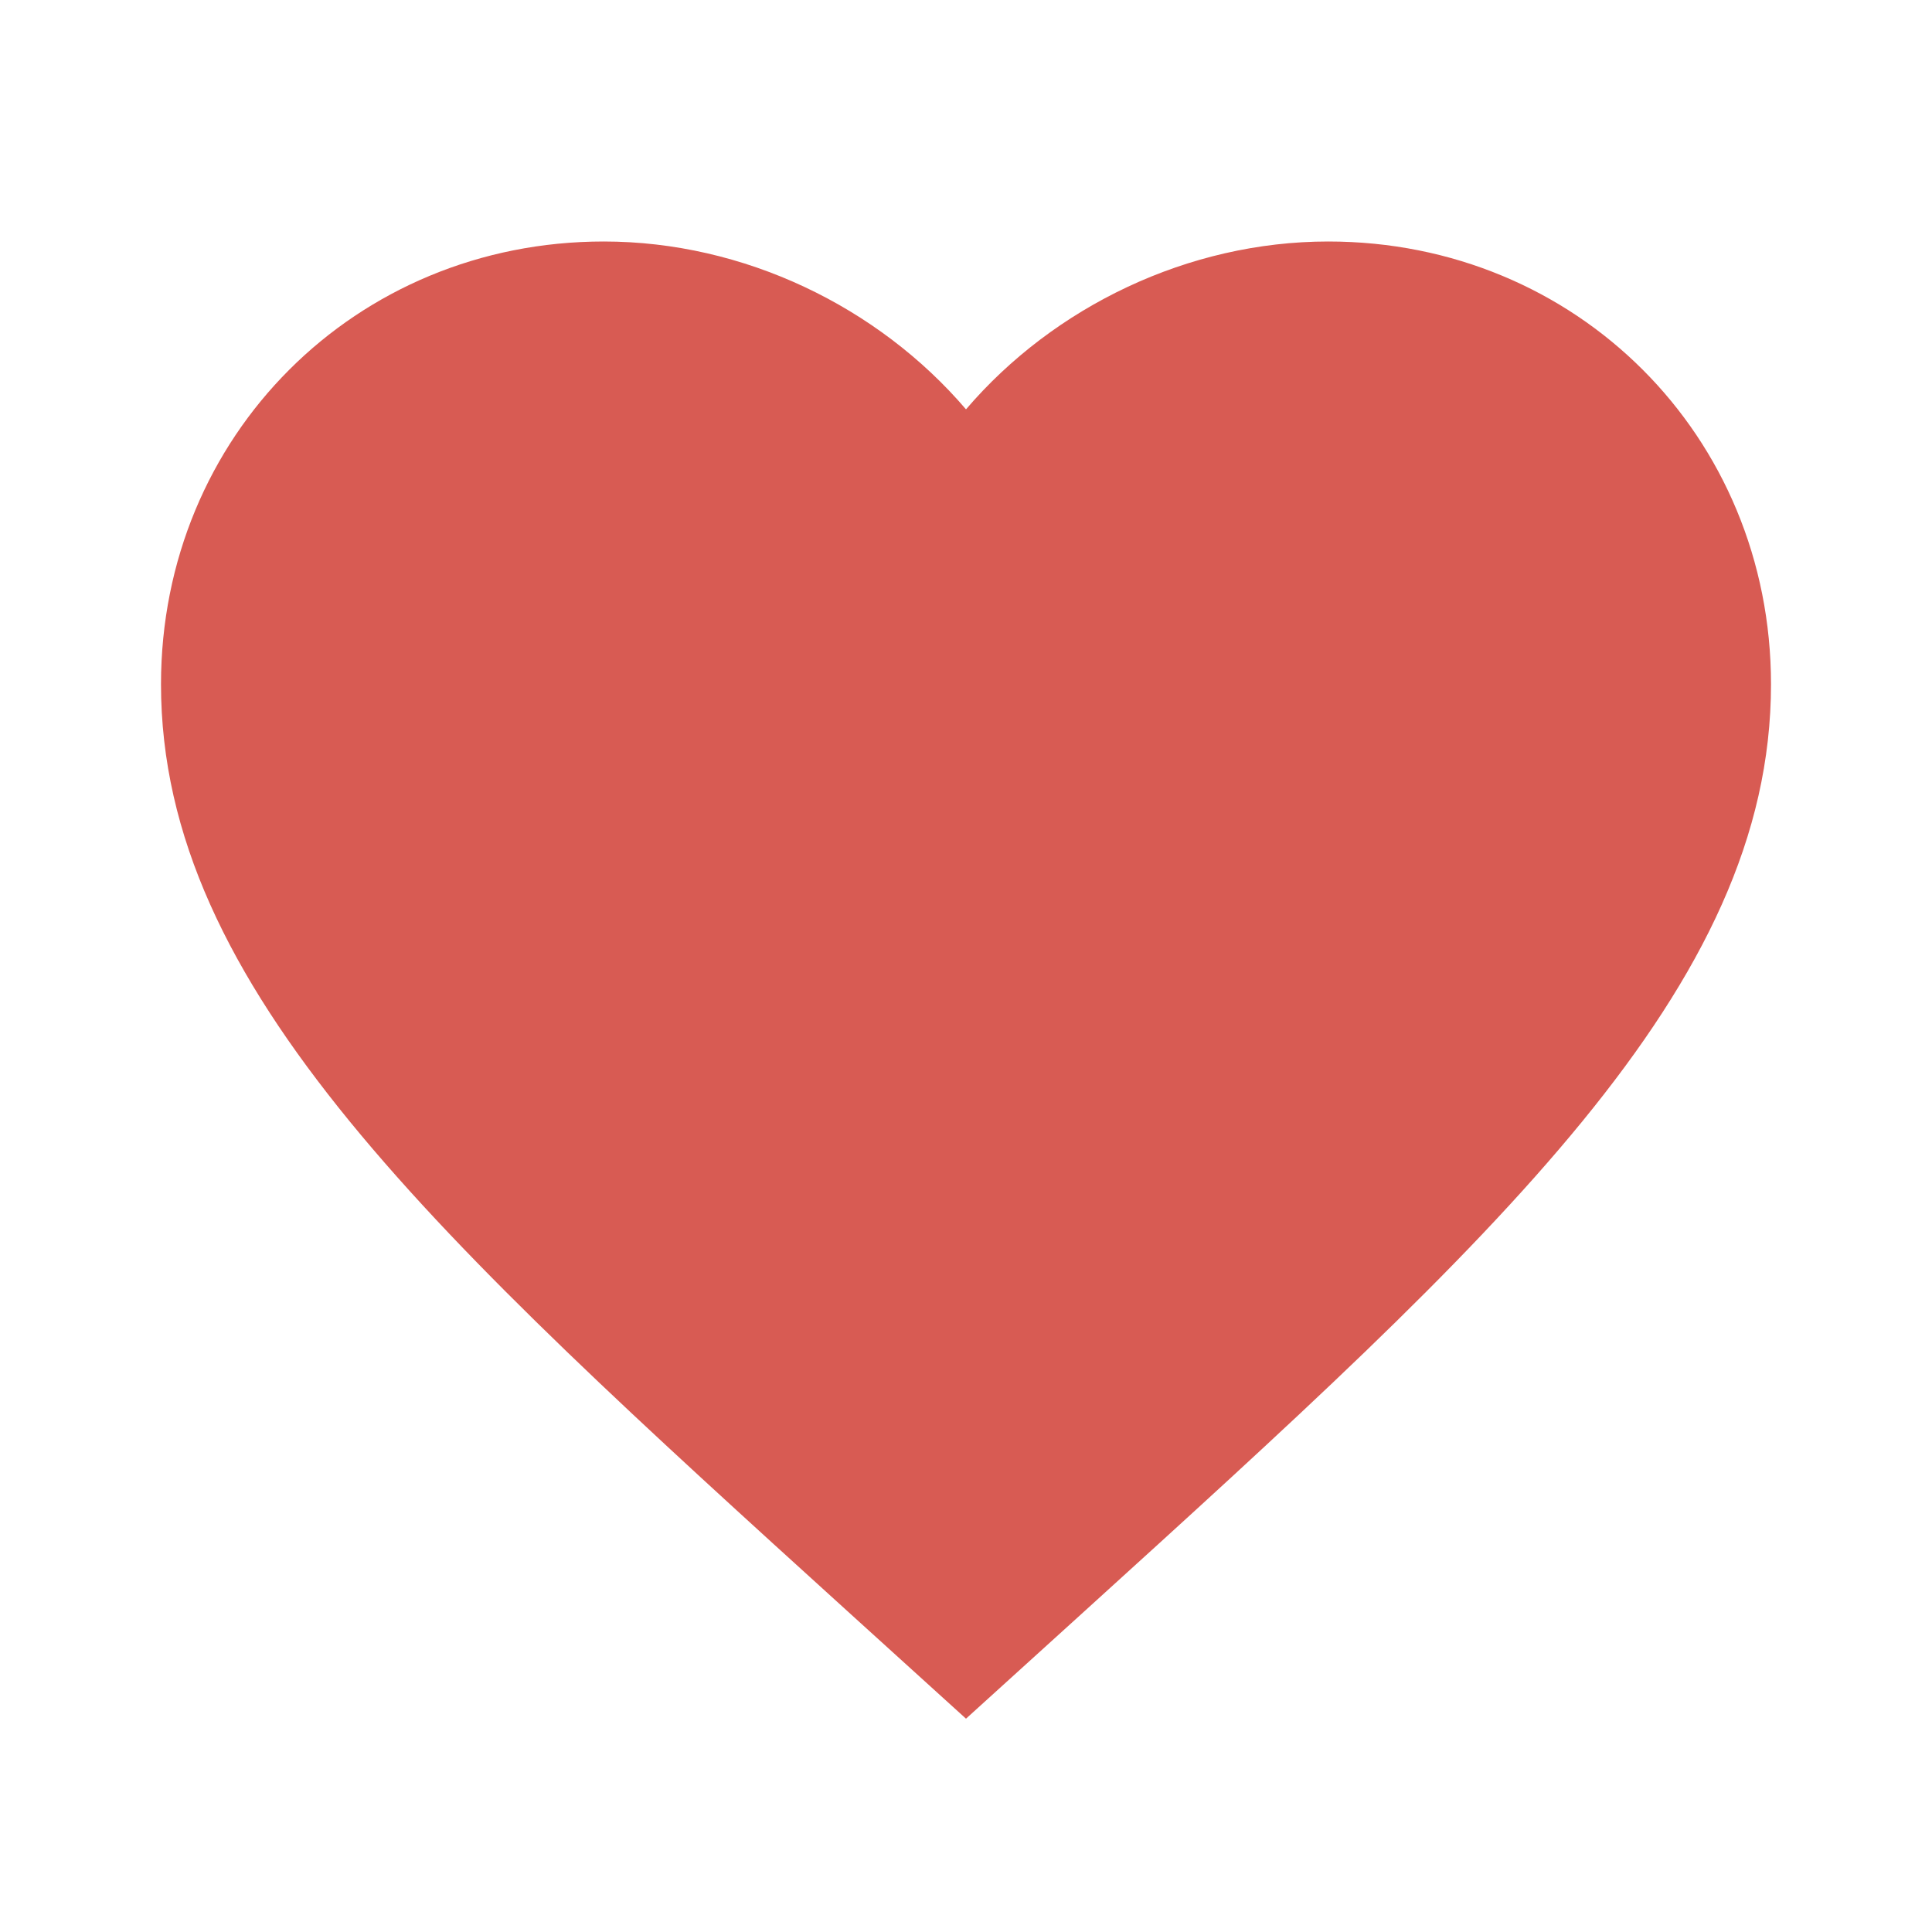 <svg xmlns="http://www.w3.org/2000/svg" viewBox="0 0 48 48"><path fill="none" d="M0 0h48v48h-48z"></path><path d="M24 42.7l-2.9-2.63c-10.3-9.35-17.1-15.52-17.1-23.07 0-6.17 4.83-11 11-11 3.48 0 6.82 1.62 9 4.17 2.18-2.55 5.52-4.17 9-4.17 6.17 0 11 4.83 11 11 0 7.55-6.8 13.72-17.1 23.07l-2.9 2.63z" fill="#d85b53" class="color000000 svgShape"></path></svg>